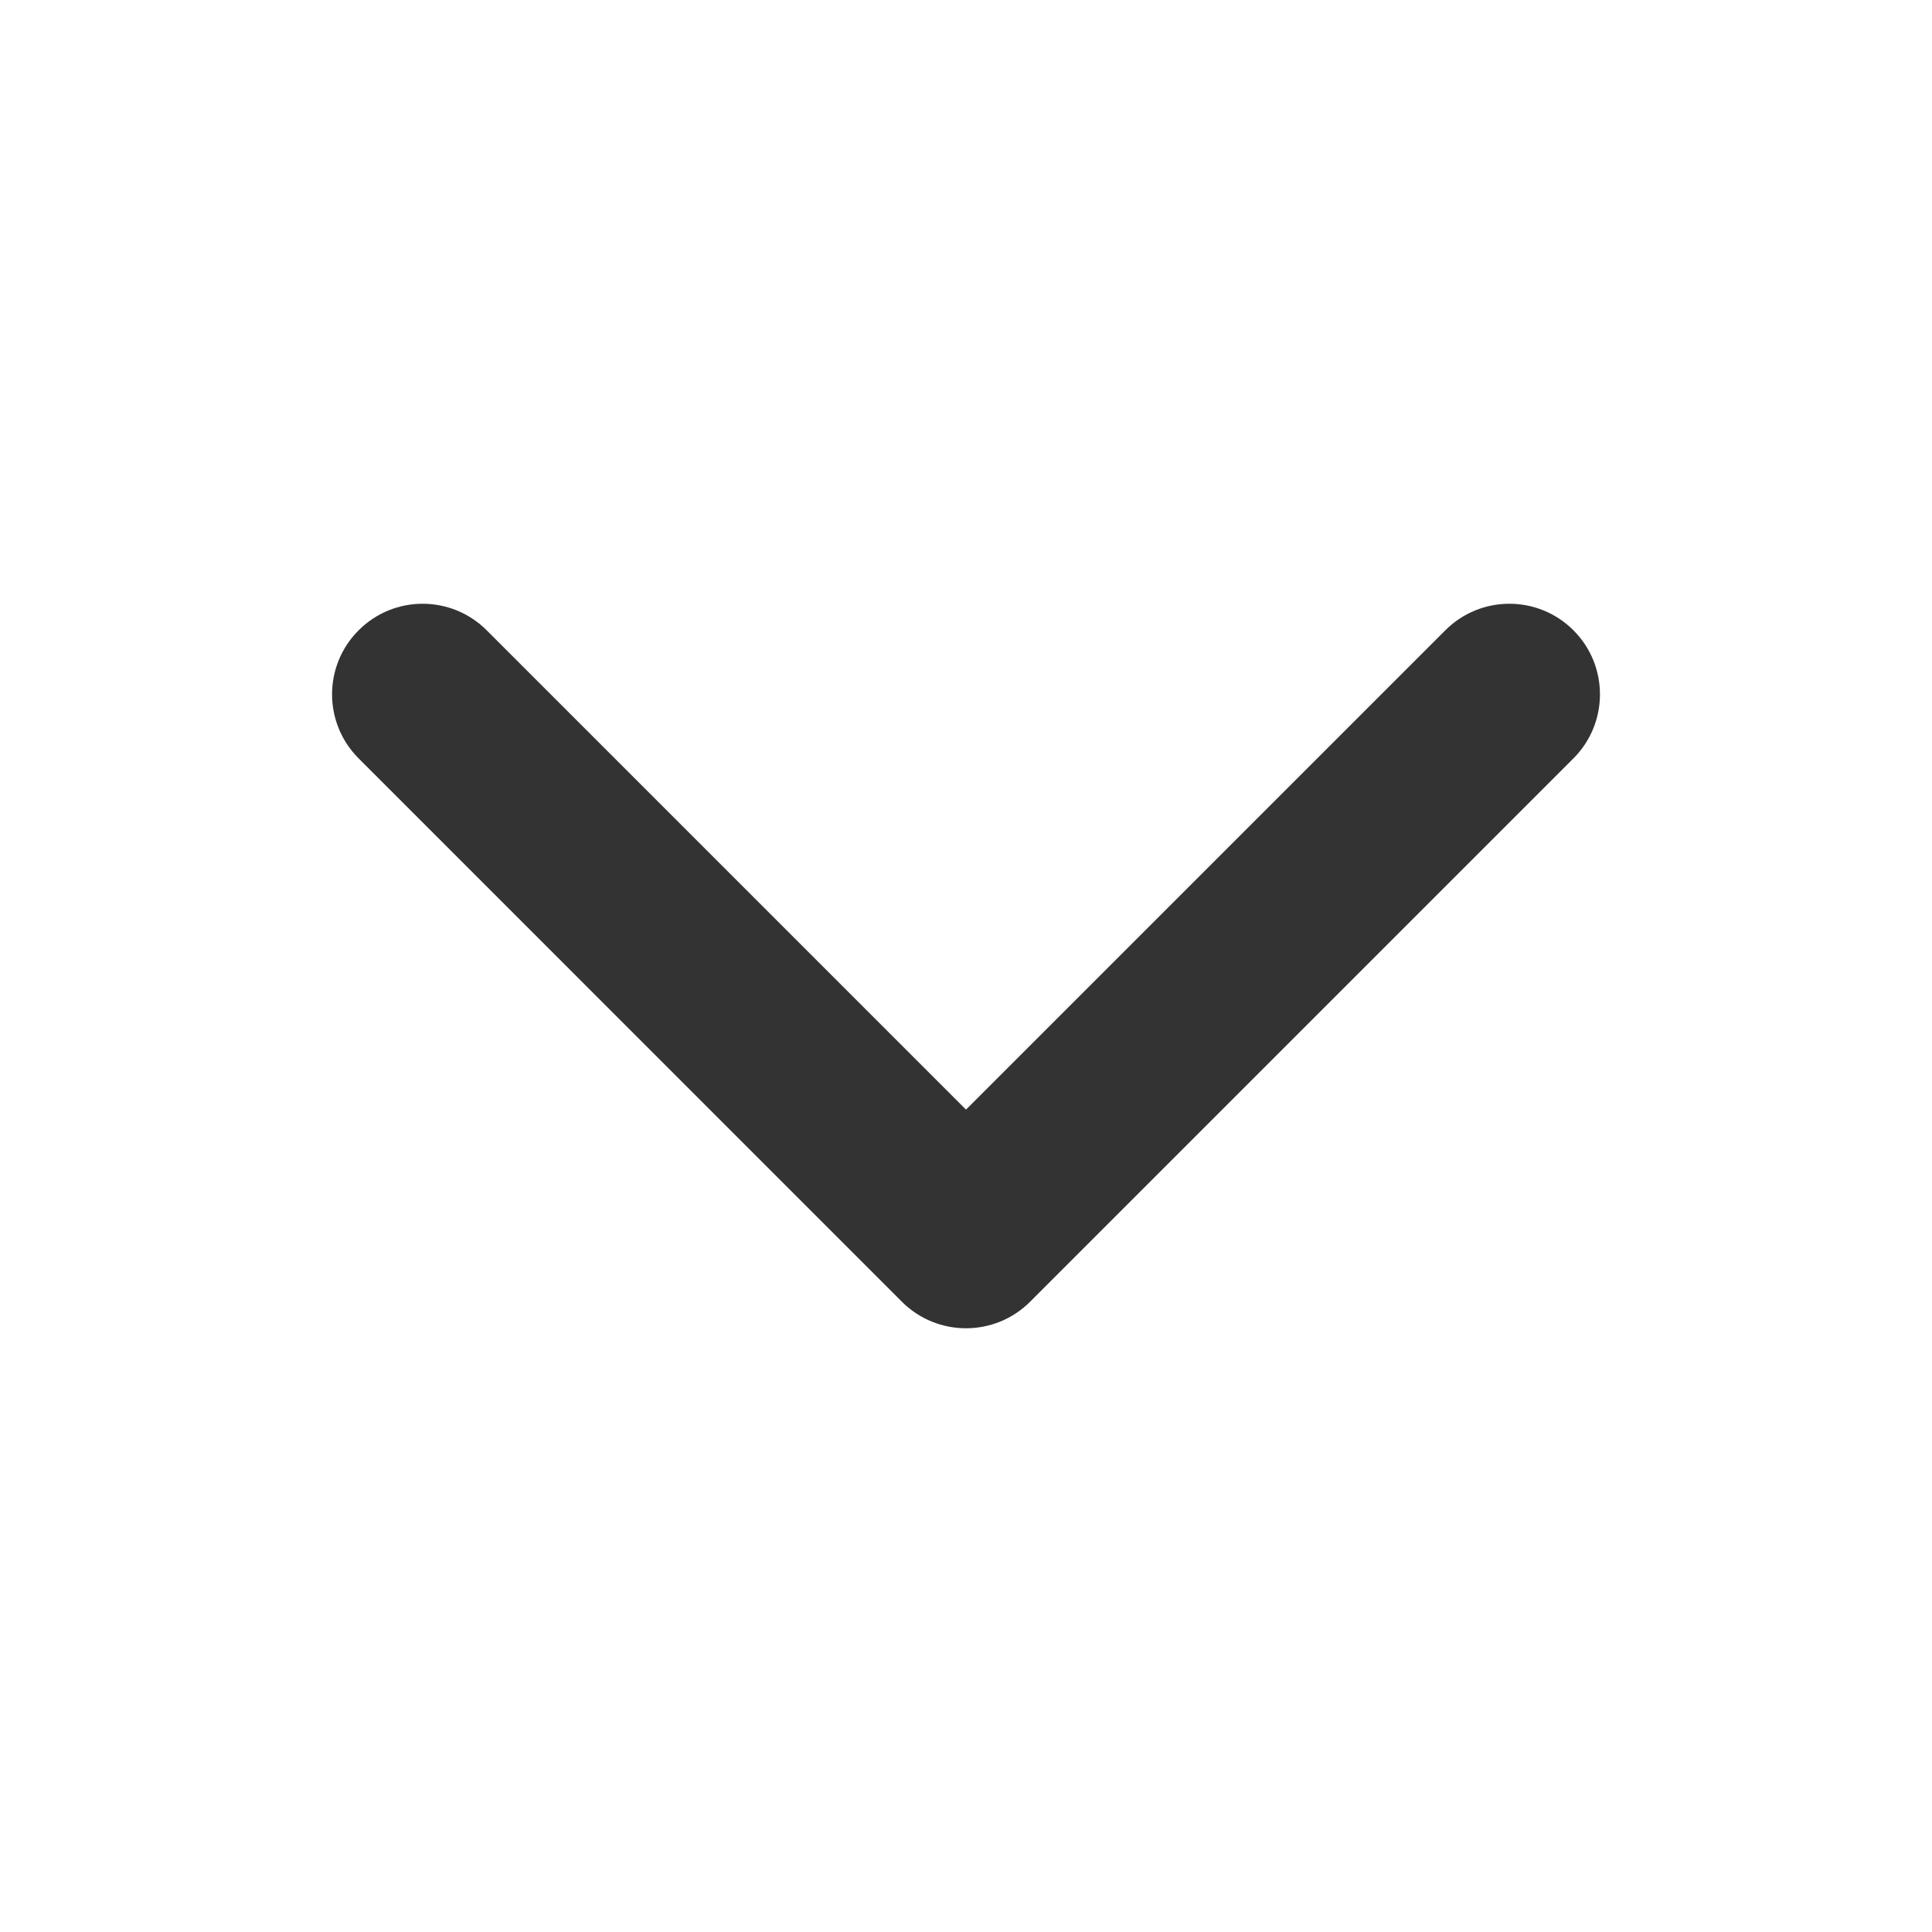 <svg width="24" height="24" viewBox="0 0 24 24" fill="none" xmlns="http://www.w3.org/2000/svg">
<path fill-rule="evenodd" clip-rule="evenodd" d="M4.455 7.83C4.894 7.39 5.606 7.39 6.046 7.83L12 13.784L17.954 7.83C18.394 7.39 19.106 7.39 19.546 7.83C19.985 8.269 19.985 8.981 19.546 9.421L12.796 16.171C12.356 16.61 11.644 16.61 11.204 16.171L4.455 9.421C4.015 8.981 4.015 8.269 4.455 7.83Z" fill="#333333"/>
</svg>
